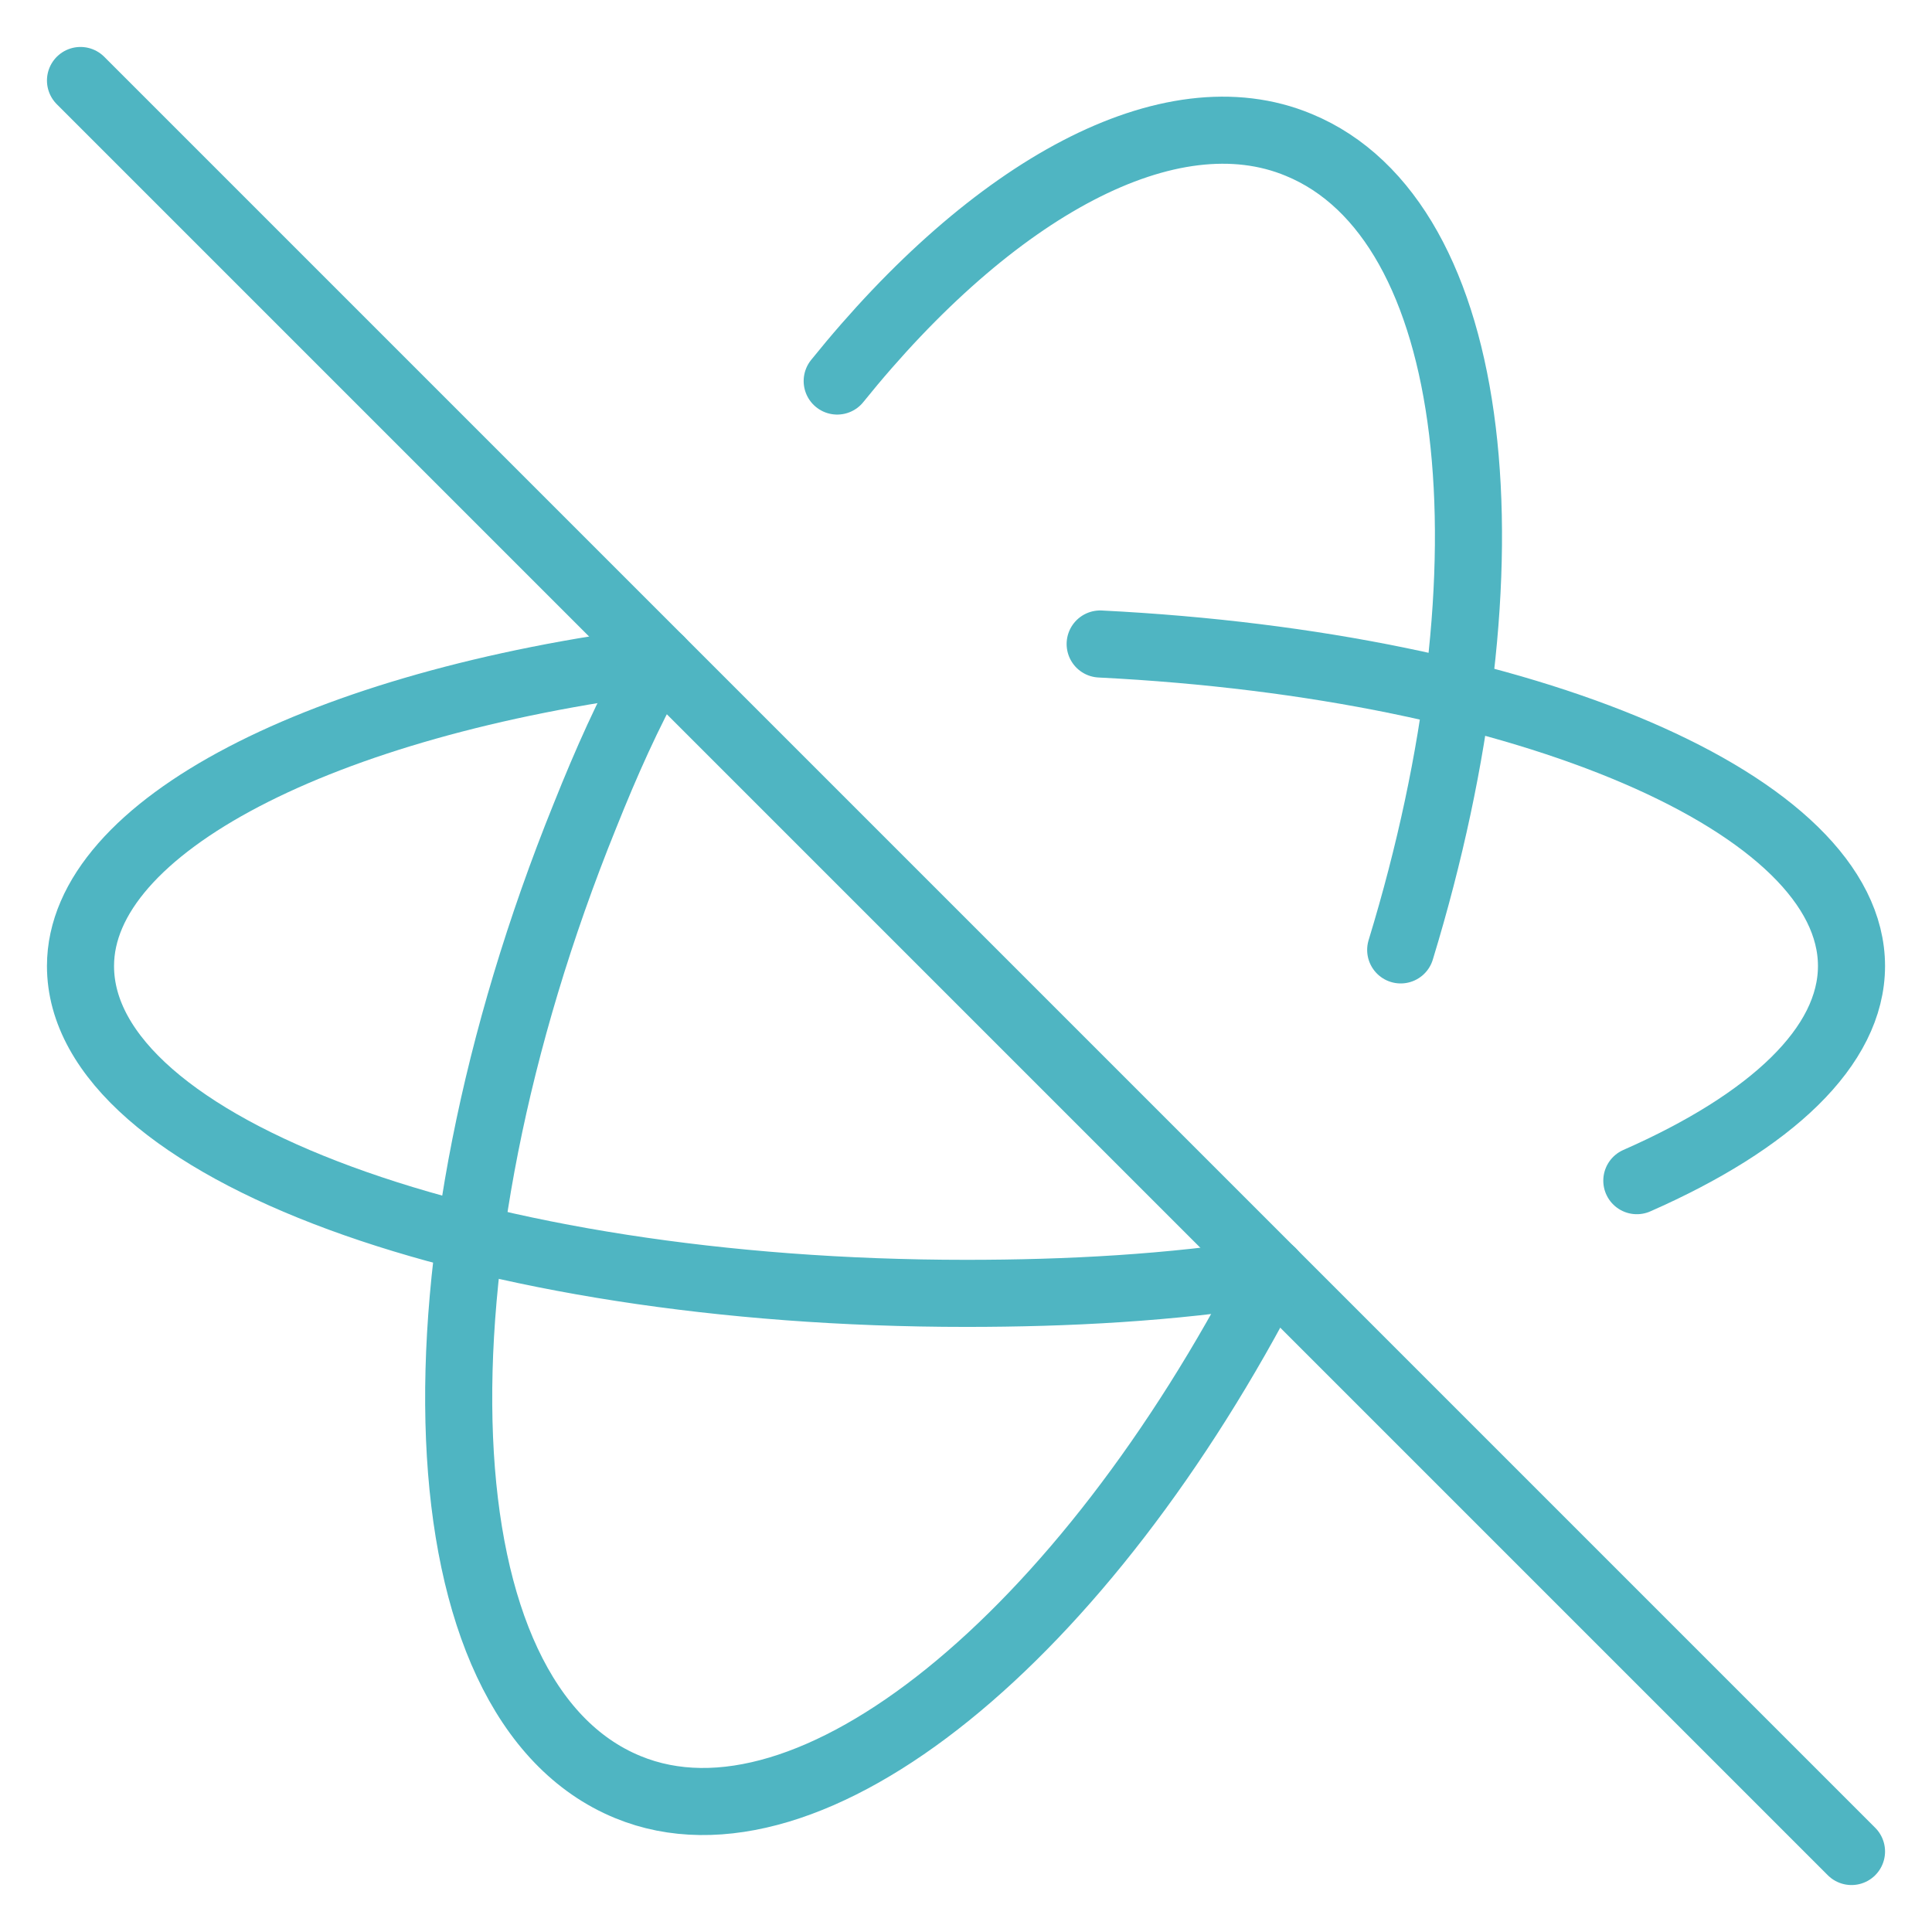 <?xml version='1.0' encoding='utf-8'?>
<!-- Generator: Adobe Illustrator 25.2.3, SVG Export Plug-In . SVG Version: 6.00 Build 0)  -->
<svg xmlns:xlink="http://www.w3.org/1999/xlink" xmlns="http://www.w3.org/2000/svg" version="1.1" y="0px" style="enable-background:new 0 0 36 36;" x="0px" id="Layer_2_copy" xml:space="preserve" viewBox="0 0 36 36">
 <style type="text/css">&#xd;
	.st0{fill:none;stroke:#4FB5C2;stroke-width:1.25;stroke-linecap:round;stroke-linejoin:round;}&#xd;
</style>
 <line x1="1.5" x2="34.5" class="st0" y2="34.5" y1="1.5"/>
 <path d="M23.7,23.7c-1.9,0.3-3.8,0.4-5.7,0.4c-9.1,0-16.5-2.7-16.5-6.1c0-2.6,4.5-4.9,10.8-5.7" class="st0"/>
 <path d="M20.5,12c8,0.4,14,3,14,6c0,1.5-1.5,2.9-4,4" class="st0"/>
 <path d="M15.6,7.1c2.9-3.6,6.2-5.4,8.6-4.4c3.4,1.4,4.1,7.8,1.9,15" class="st0"/>
 <path d="M23.7,23.7c-3.5,6.8-8.6,11-12,9.6c-3.9-1.6-4.2-9.7-0.8-18.1c0.4-1,0.8-1.9,1.3-2.8" class="st0"/>
</svg>
